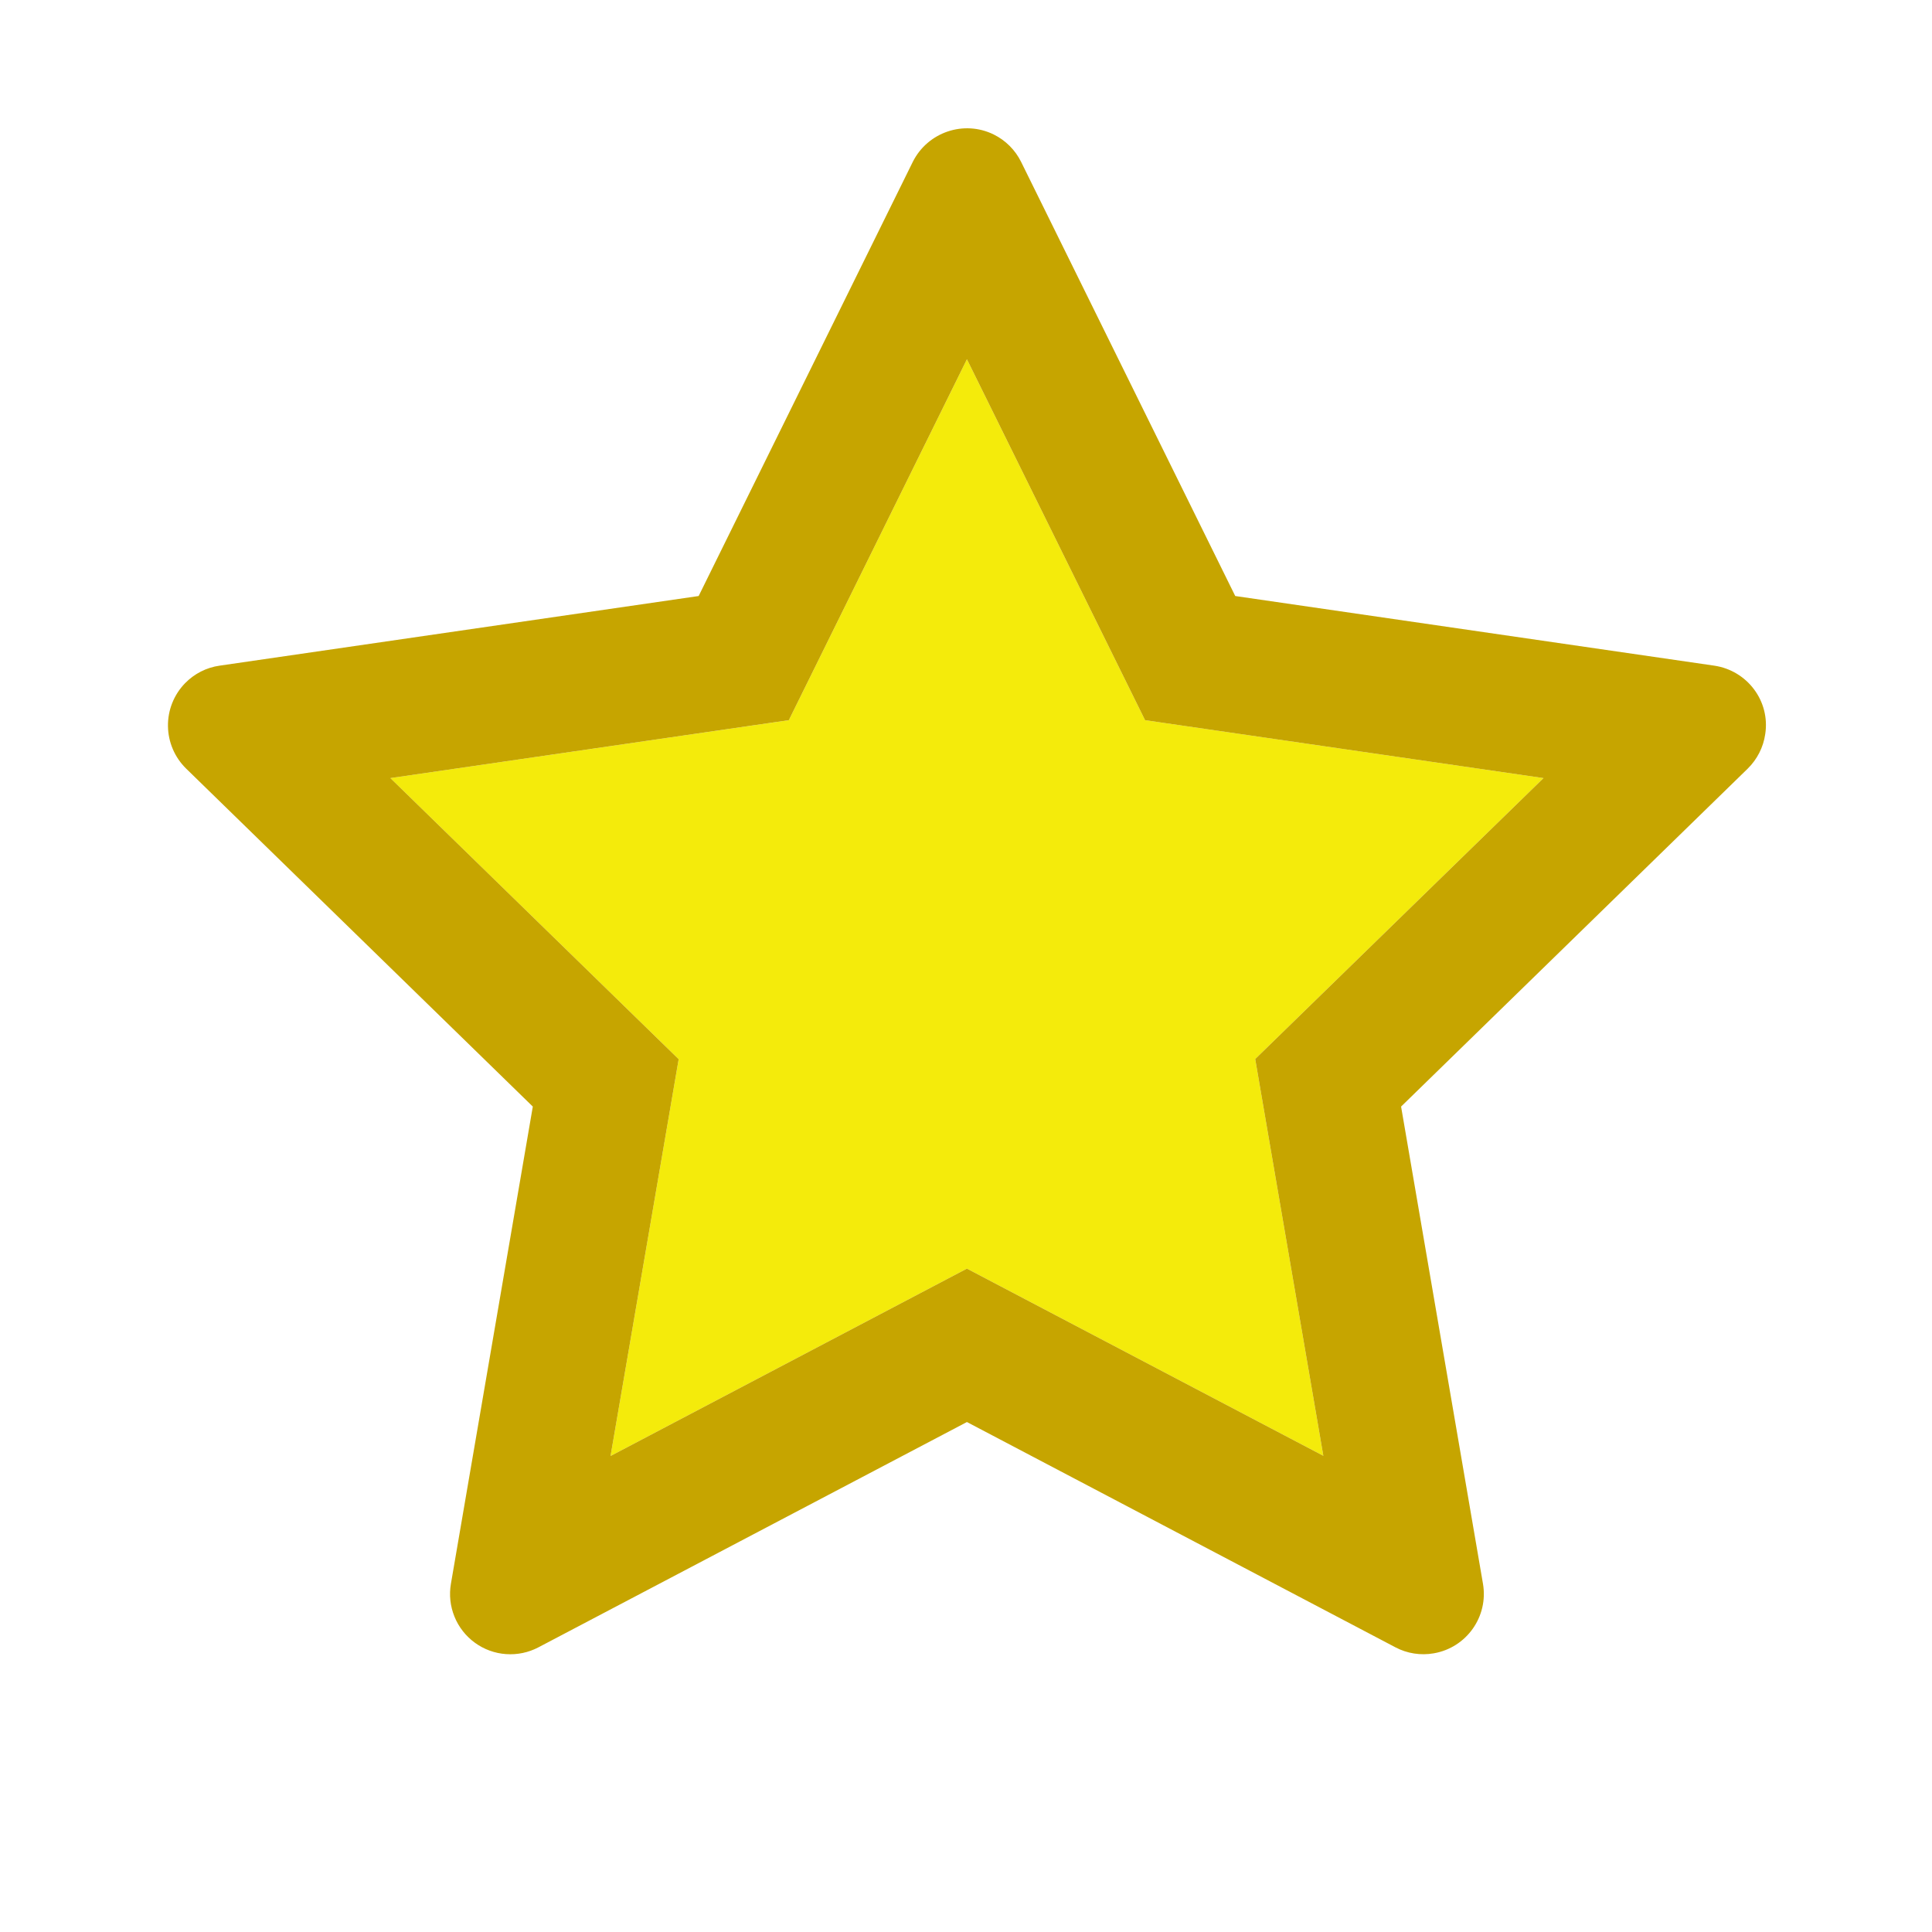 <svg width="50" height="50" viewBox="0 0 50 50" fill="none" xmlns="http://www.w3.org/2000/svg">
<path d="M25.024 9.297L20.415 18.638L10.102 20.137L17.564 27.412L15.801 37.681L25.024 32.832L34.248 37.676L32.485 27.407L39.946 20.137L29.634 18.638L25.024 9.297Z" fill="#F4EB0B"/>
<path d="M44.365 17.227L31.968 15.425L26.426 4.189C26.274 3.882 26.025 3.633 25.718 3.481C24.946 3.101 24.009 3.418 23.623 4.189L18.081 15.425L5.684 17.227C5.342 17.275 5.029 17.436 4.79 17.681C4.501 17.978 4.341 18.378 4.347 18.793C4.352 19.207 4.522 19.603 4.819 19.893L13.789 28.638L11.67 40.986C11.62 41.274 11.652 41.569 11.762 41.839C11.871 42.109 12.055 42.343 12.29 42.514C12.526 42.686 12.806 42.788 13.096 42.808C13.387 42.829 13.678 42.768 13.936 42.632L25.024 36.802L36.113 42.632C36.416 42.793 36.768 42.847 37.105 42.788C37.954 42.642 38.525 41.836 38.379 40.986L36.26 28.638L45.23 19.893C45.474 19.653 45.635 19.341 45.684 18.999C45.816 18.145 45.22 17.354 44.365 17.227ZM32.485 27.407L34.248 37.676L25.024 32.832L15.801 37.681L17.564 27.412L10.103 20.137L20.415 18.638L25.024 9.297L29.634 18.638L39.946 20.137L32.485 27.407Z" fill="#C6A500"/>
</svg>
